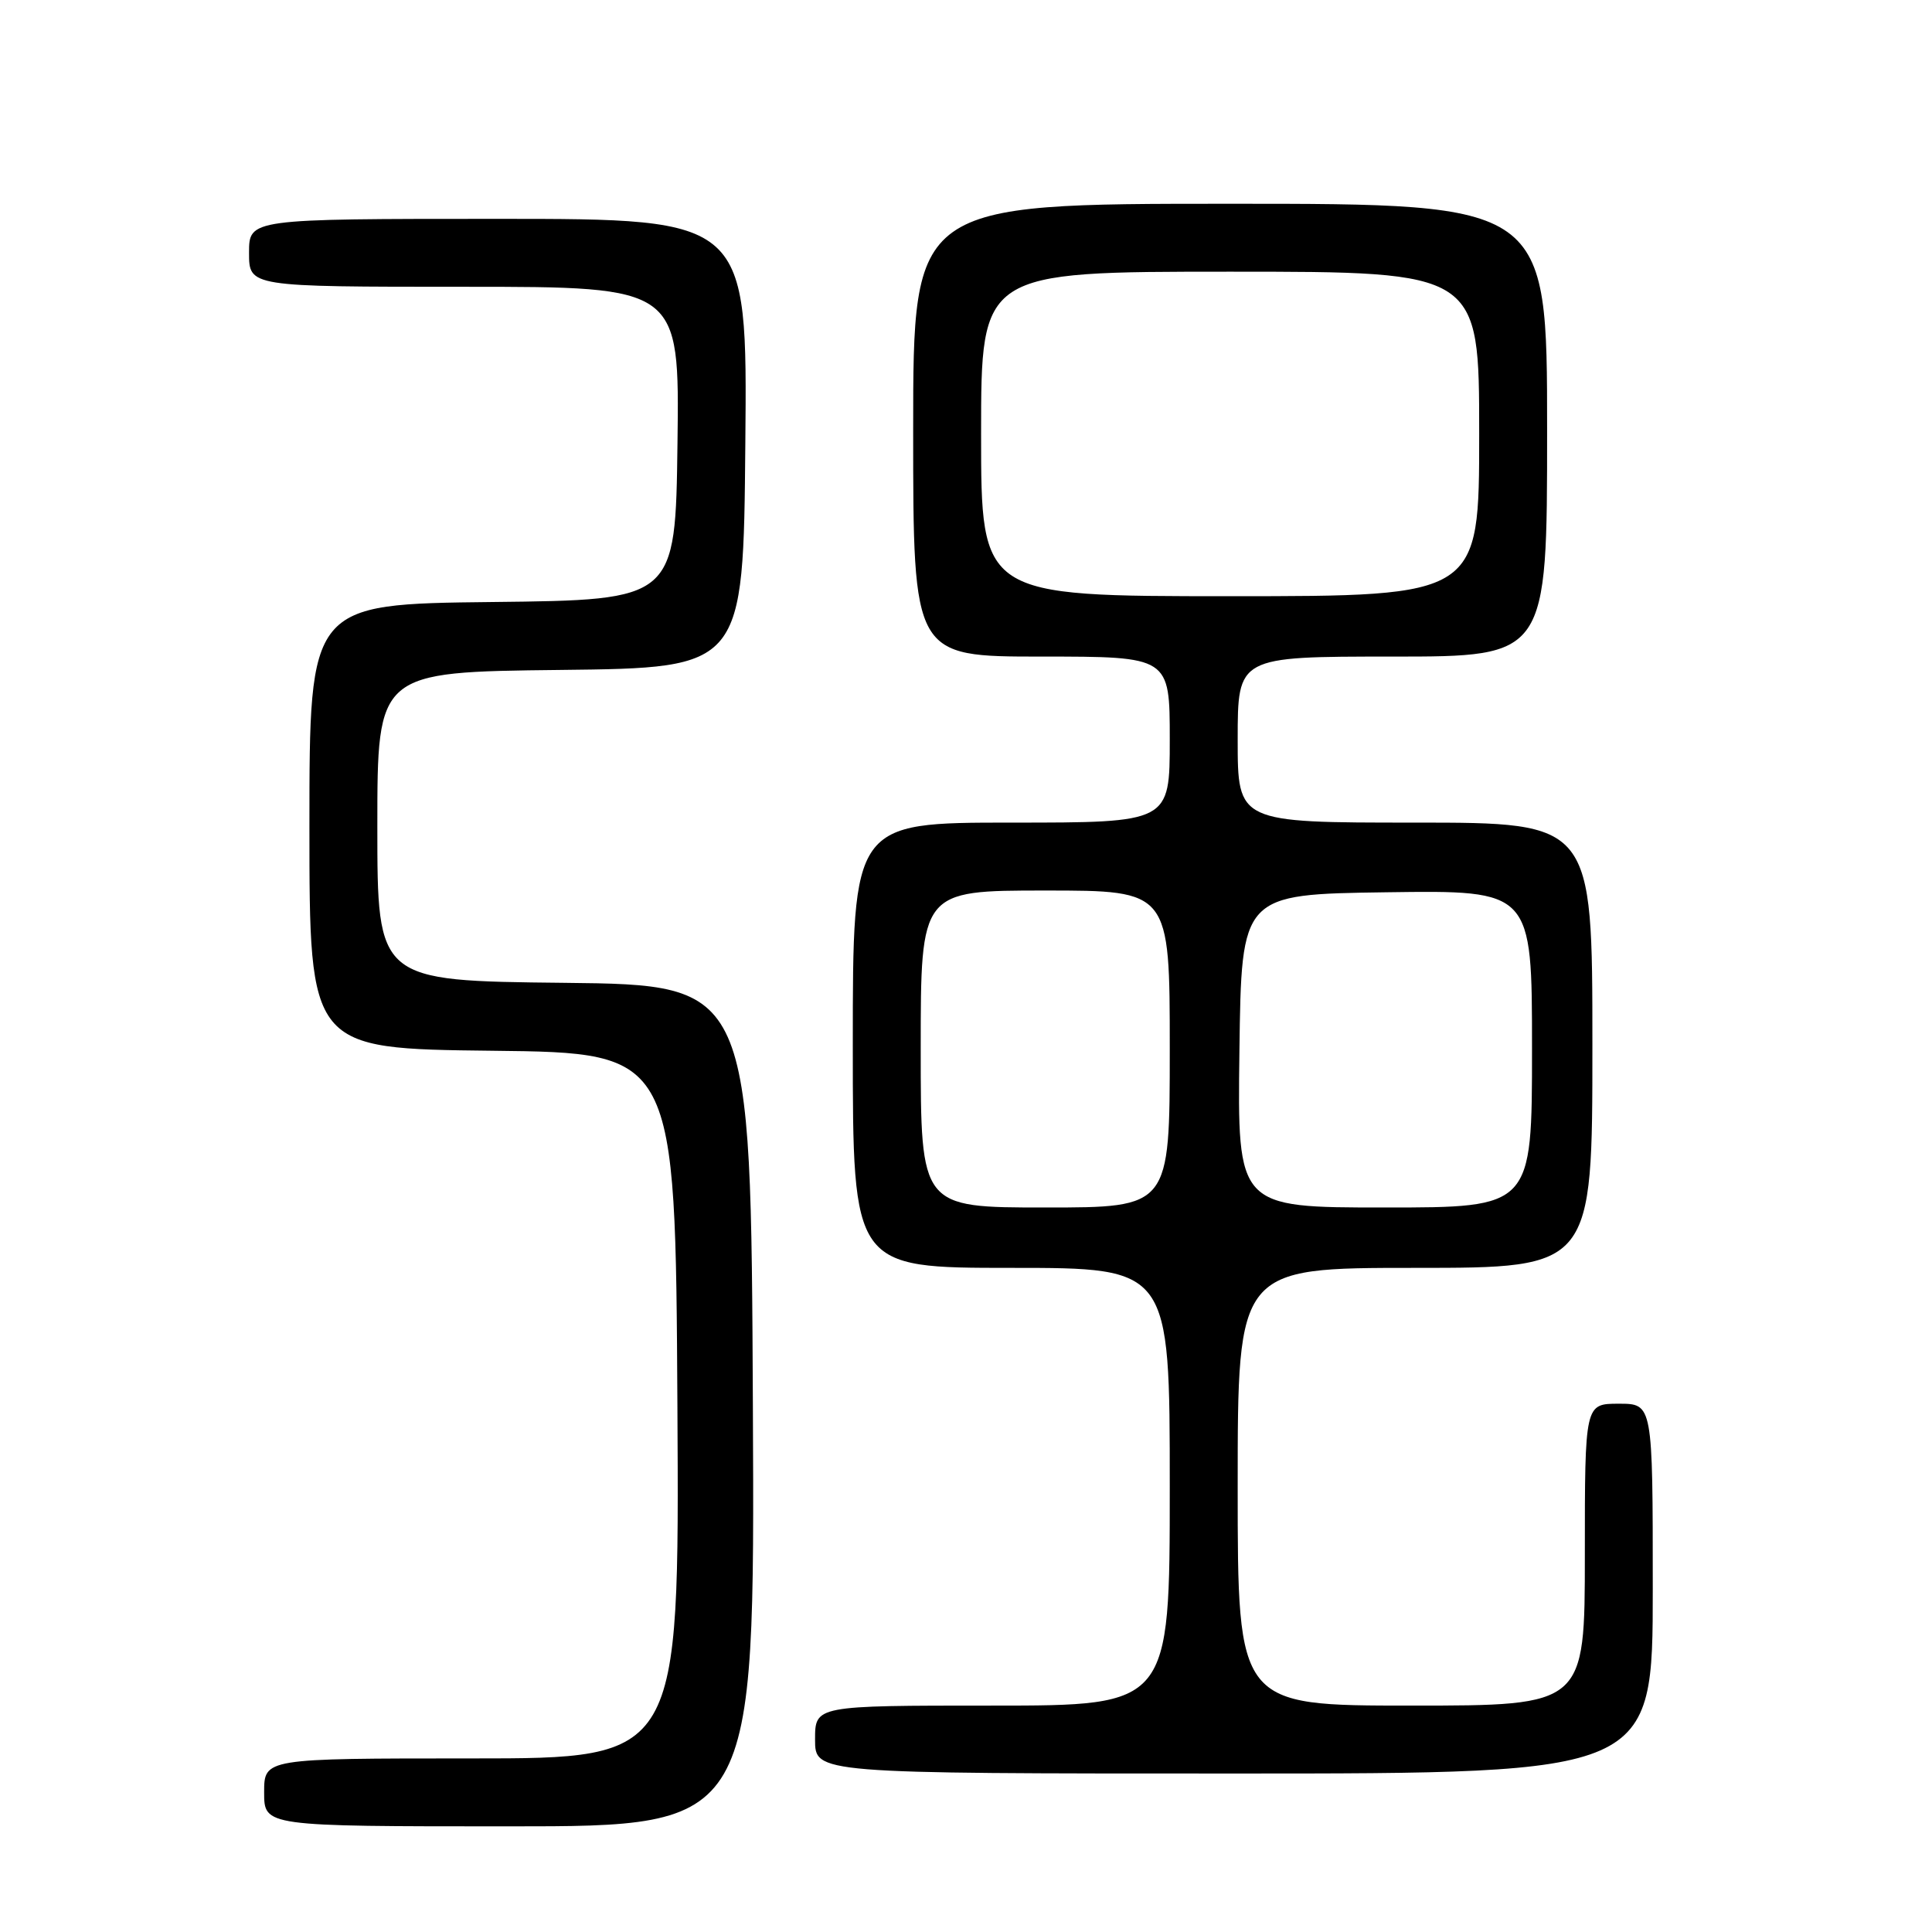 <?xml version="1.0" encoding="UTF-8" standalone="no"?>
<!DOCTYPE svg PUBLIC "-//W3C//DTD SVG 1.1//EN" "http://www.w3.org/Graphics/SVG/1.1/DTD/svg11.dtd" >
<svg xmlns="http://www.w3.org/2000/svg" xmlns:xlink="http://www.w3.org/1999/xlink" version="1.1" viewBox="0 0 256 256">
 <g >
 <path fill="currentColor"
d=" M 99.76 186.25 C 99.50 130.50 99.50 130.50 74.75 130.23 C 50.00 129.97 50.00 129.97 50.00 109.50 C 50.00 89.04 50.00 89.04 74.25 88.77 C 98.50 88.50 98.50 88.50 98.76 58.75 C 99.03 29.00 99.03 29.00 66.01 29.00 C 33.00 29.00 33.00 29.00 33.00 33.50 C 33.00 38.00 33.00 38.00 61.52 38.00 C 90.04 38.00 90.04 38.00 89.77 58.75 C 89.50 79.50 89.50 79.50 65.25 79.77 C 41.00 80.04 41.00 80.04 41.00 109.50 C 41.00 138.96 41.00 138.96 65.25 139.23 C 89.50 139.50 89.50 139.50 89.76 186.25 C 90.02 233.00 90.02 233.00 62.51 233.00 C 35.00 233.00 35.00 233.00 35.00 237.50 C 35.00 242.00 35.00 242.00 67.51 242.00 C 100.02 242.00 100.02 242.00 99.76 186.25 Z  M 219.00 210.50 C 219.00 186.00 219.00 186.00 214.50 186.00 C 210.00 186.00 210.00 186.00 210.00 206.00 C 210.00 226.00 210.00 226.00 187.00 226.00 C 164.00 226.00 164.00 226.00 164.00 197.00 C 164.00 168.00 164.00 168.00 187.50 168.00 C 211.00 168.00 211.00 168.00 211.00 138.50 C 211.00 109.00 211.00 109.00 187.50 109.00 C 164.00 109.00 164.00 109.00 164.00 98.00 C 164.00 87.00 164.00 87.00 184.50 87.00 C 205.00 87.00 205.00 87.00 205.00 57.00 C 205.00 27.00 205.00 27.00 163.00 27.00 C 121.00 27.00 121.00 27.00 121.00 57.00 C 121.00 87.00 121.00 87.00 138.00 87.00 C 155.00 87.00 155.00 87.00 155.00 98.00 C 155.00 109.00 155.00 109.00 134.00 109.00 C 113.00 109.00 113.00 109.00 113.00 138.50 C 113.00 168.00 113.00 168.00 134.00 168.00 C 155.00 168.00 155.00 168.00 155.00 197.00 C 155.00 226.00 155.00 226.00 131.50 226.00 C 108.00 226.00 108.00 226.00 108.00 230.50 C 108.00 235.00 108.00 235.00 163.50 235.00 C 219.00 235.00 219.00 235.00 219.00 210.50 Z  M 122.00 139.00 C 122.00 118.00 122.00 118.00 138.50 118.00 C 155.00 118.00 155.00 118.00 155.00 139.00 C 155.00 160.00 155.00 160.00 138.50 160.00 C 122.00 160.00 122.00 160.00 122.00 139.00 Z  M 164.23 139.25 C 164.50 118.50 164.50 118.50 183.75 118.23 C 203.00 117.96 203.00 117.96 203.00 138.98 C 203.00 160.00 203.00 160.00 183.48 160.00 C 163.96 160.00 163.96 160.00 164.23 139.25 Z  M 130.00 57.50 C 130.00 36.00 130.00 36.00 163.00 36.00 C 196.00 36.00 196.00 36.00 196.00 57.50 C 196.00 79.00 196.00 79.00 163.00 79.00 C 130.00 79.00 130.00 79.00 130.00 57.50 Z "/>
</g>
</svg>
